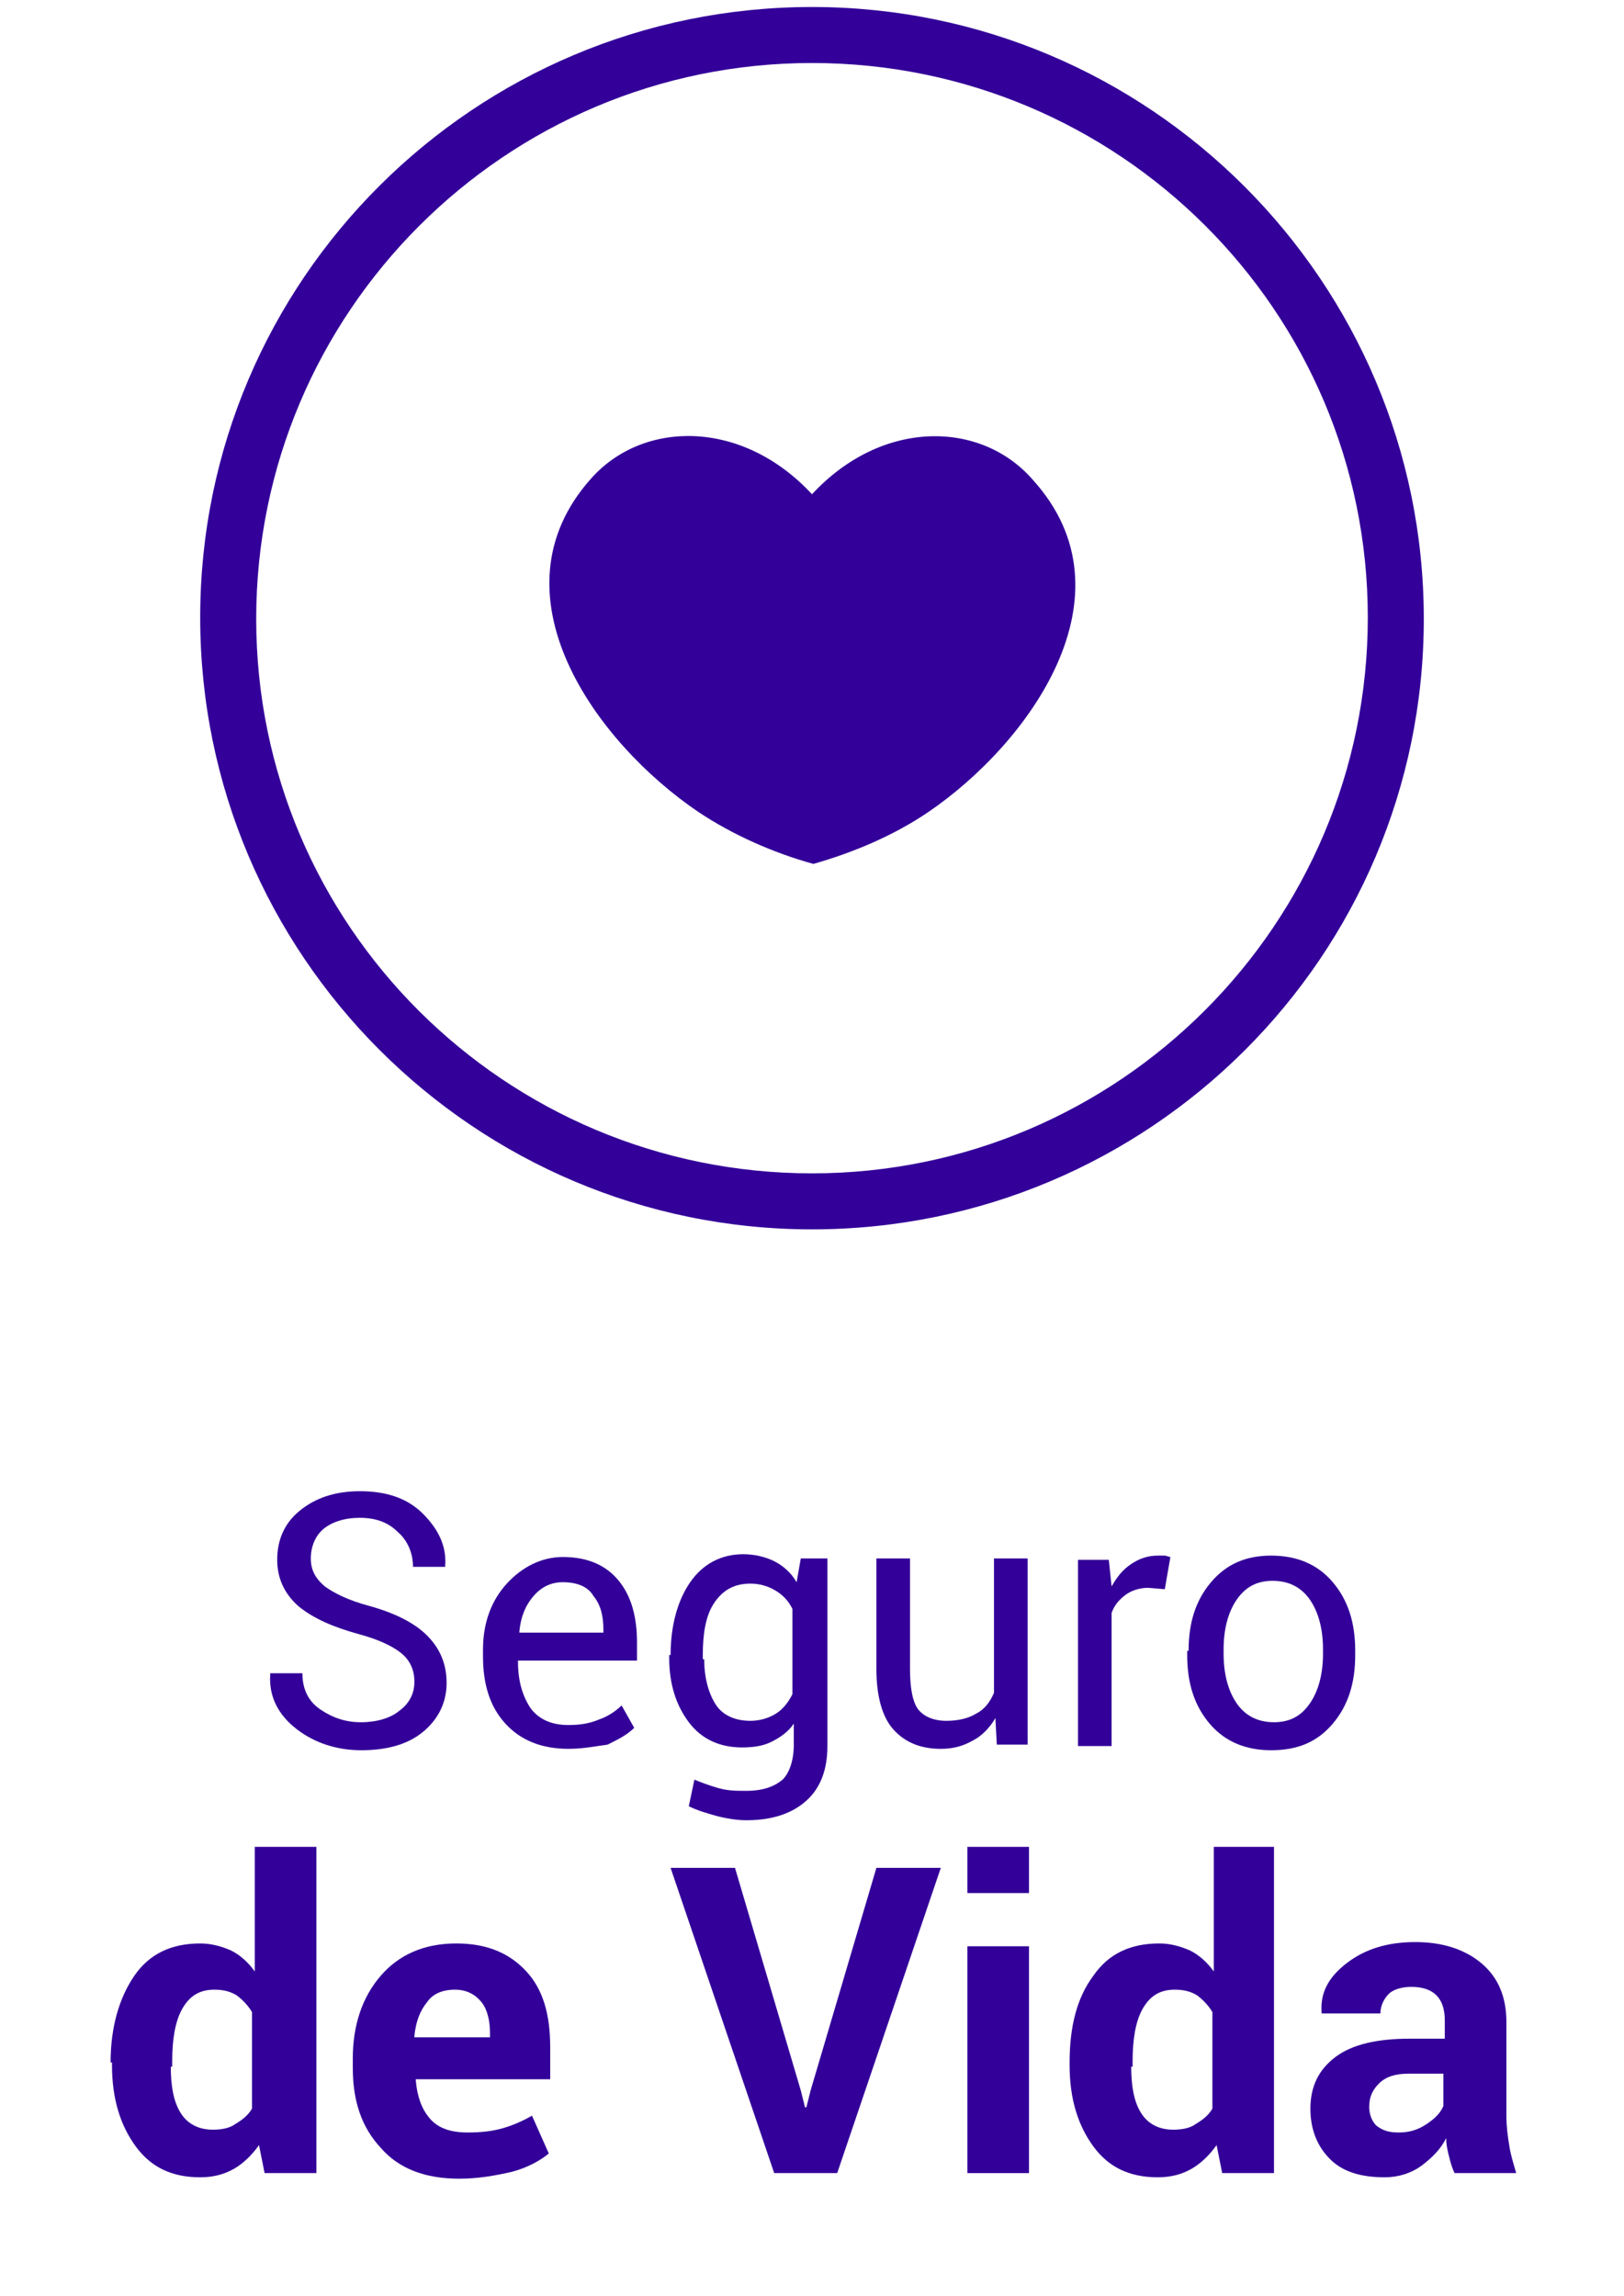 <?xml version="1.0" encoding="utf-8"?>
<!-- Generator: Adobe Illustrator 18.0.0, SVG Export Plug-In . SVG Version: 6.00 Build 0)  -->
<!DOCTYPE svg PUBLIC "-//W3C//DTD SVG 1.1//EN" "http://www.w3.org/Graphics/SVG/1.1/DTD/svg11.dtd">
<svg version="1.1" xmlns:x="http://ns.adobe.com/Extensibility/1.0/" xmlns:i="http://ns.adobe.com/AdobeIllustrator/10.0/" xmlns:graph="http://ns.adobe.com/Graphs/1.0/"
	 xmlns="http://www.w3.org/2000/svg" xmlns:xlink="http://www.w3.org/1999/xlink" x="0px" y="0px" viewBox="0 0 116 164"
	 style="enable-background:new 0 0 116 164;" xml:space="preserve">
<g id="Capa_1">
	<path style="fill:#330099;" d="M58,87.8c-24.1,0-43.7-19.6-43.7-43.7S33.9,0.5,58,0.5c24.1,0,43.7,19.6,43.7,43.7
		S82.1,87.8,58,87.8z M58,4.5c-21.9,0-39.7,17.8-39.7,39.7S36.1,83.8,58,83.8c21.9,0,39.7-17.8,39.7-39.7S79.9,4.5,58,4.5z"/>
	<g>
		<path style="fill:#330099;" d="M29.6,120.1c0-0.8-0.3-1.5-0.9-2c-0.6-0.5-1.6-1-3.1-1.4c-1.8-0.5-3.2-1.1-4.3-2
			c-1-0.9-1.5-2-1.5-3.3c0-1.4,0.5-2.6,1.6-3.5c1.1-0.9,2.5-1.4,4.3-1.4c1.9,0,3.4,0.5,4.5,1.6c1.1,1.1,1.7,2.3,1.6,3.7l0,0.1h-2.3
			c0-1-0.4-1.9-1.1-2.5c-0.7-0.7-1.6-1-2.7-1c-1.1,0-2,0.3-2.6,0.8c-0.6,0.5-0.9,1.3-0.9,2.1c0,0.8,0.3,1.4,1,2
			c0.7,0.5,1.7,1,3.2,1.4c1.8,0.5,3.2,1.2,4.1,2.1c0.9,0.9,1.4,2,1.4,3.4c0,1.4-0.6,2.6-1.7,3.5c-1.1,0.9-2.6,1.3-4.4,1.3
			c-1.7,0-3.3-0.5-4.6-1.5c-1.3-1-2-2.3-1.9-3.9l0-0.1h2.3c0,1.1,0.4,2,1.3,2.6c0.9,0.6,1.8,0.9,2.9,0.9c1.1,0,2.1-0.3,2.7-0.8
			C29.2,121.7,29.6,121,29.6,120.1z"/>
		<path style="fill:#330099;" d="M40.6,124.9c-1.9,0-3.4-0.6-4.5-1.8c-1.1-1.2-1.6-2.8-1.6-4.8v-0.5c0-1.9,0.6-3.5,1.7-4.7
			s2.5-1.9,4-1.9c1.8,0,3.1,0.6,4,1.7c0.9,1.1,1.3,2.6,1.3,4.4v1.3h-8.5l0,0.1c0,1.3,0.3,2.4,0.9,3.3c0.6,0.8,1.5,1.2,2.7,1.2
			c0.8,0,1.5-0.1,2.2-0.4c0.6-0.2,1.2-0.6,1.6-1l0.9,1.6c-0.5,0.5-1.1,0.8-1.9,1.2C42.6,124.7,41.7,124.9,40.6,124.9z M40.2,113
			c-0.8,0-1.5,0.3-2.1,1c-0.6,0.7-0.9,1.5-1,2.5l0,0.1h6v-0.2c0-1-0.2-1.8-0.7-2.4C42,113.3,41.2,113,40.2,113z"/>
		<path style="fill:#330099;" d="M47.9,118.2c0-2.1,0.5-3.9,1.4-5.2s2.2-2,3.8-2c0.8,0,1.6,0.2,2.2,0.5c0.6,0.3,1.2,0.8,1.6,1.5
			l0.3-1.7h1.9v13.4c0,1.7-0.5,3-1.5,3.9c-1,0.9-2.4,1.4-4.3,1.4c-0.6,0-1.3-0.1-2.1-0.3c-0.7-0.2-1.4-0.4-2-0.7l0.4-1.9
			c0.5,0.2,1,0.4,1.7,0.6c0.7,0.2,1.3,0.2,2,0.2c1.2,0,2-0.3,2.6-0.8c0.5-0.5,0.8-1.4,0.8-2.5v-1.5c-0.4,0.6-1,1-1.6,1.3
			c-0.6,0.3-1.3,0.4-2.1,0.4c-1.6,0-2.9-0.6-3.8-1.8c-0.9-1.2-1.4-2.7-1.4-4.6V118.2z M50.3,118.5c0,1.3,0.3,2.4,0.8,3.2
			c0.5,0.8,1.4,1.2,2.5,1.2c0.7,0,1.3-0.2,1.8-0.5s0.9-0.8,1.2-1.4v-6.1c-0.3-0.6-0.7-1-1.2-1.3c-0.5-0.3-1.1-0.5-1.8-0.5
			c-1.2,0-2,0.5-2.6,1.4s-0.8,2.2-0.8,3.7V118.5z"/>
		<path style="fill:#330099;" d="M71.1,122.7c-0.4,0.7-1,1.3-1.6,1.6c-0.7,0.4-1.4,0.6-2.3,0.6c-1.5,0-2.6-0.5-3.4-1.4
			s-1.2-2.4-1.2-4.3v-7.9H65v7.9c0,1.4,0.2,2.4,0.6,2.9c0.4,0.5,1.1,0.8,2,0.8c0.9,0,1.6-0.2,2.1-0.5c0.6-0.3,1-0.8,1.3-1.5v-9.6
			h2.4v13.3h-2.2L71.1,122.7z"/>
		<path style="fill:#330099;" d="M83.2,113.5l-1.2-0.1c-0.6,0-1.2,0.2-1.6,0.5c-0.4,0.3-0.8,0.7-1,1.3v9.5h-2.4v-13.3h2.2l0.2,1.9
			c0.4-0.7,0.8-1.2,1.4-1.6s1.2-0.6,1.9-0.6c0.2,0,0.4,0,0.5,0s0.3,0.1,0.4,0.1L83.2,113.5z"/>
		<path style="fill:#330099;" d="M84.9,117.9c0-2,0.5-3.6,1.6-4.9s2.5-1.9,4.3-1.9c1.8,0,3.3,0.6,4.4,1.9c1.1,1.3,1.6,2.9,1.6,4.9
			v0.3c0,2-0.5,3.6-1.6,4.9c-1.1,1.3-2.5,1.9-4.4,1.9c-1.8,0-3.3-0.6-4.4-1.9s-1.6-2.9-1.6-4.9V117.9z M87.4,118.1
			c0,1.4,0.3,2.6,0.9,3.5c0.6,0.9,1.5,1.4,2.7,1.4c1.2,0,2-0.5,2.6-1.4s0.9-2.1,0.9-3.5v-0.3c0-1.4-0.3-2.6-0.9-3.5
			c-0.6-0.9-1.5-1.4-2.7-1.4c-1.2,0-2,0.5-2.6,1.4c-0.6,0.9-0.9,2.1-0.9,3.5V118.1z"/>
		<path style="fill:#330099;" d="M7.9,147.3c0-2.5,0.6-4.6,1.7-6.2c1.1-1.6,2.7-2.3,4.7-2.3c0.8,0,1.5,0.2,2.2,0.5
			c0.6,0.3,1.2,0.8,1.7,1.5v-8.9h4.4v23.3h-3.7l-0.4-2c-0.5,0.7-1.1,1.3-1.8,1.7s-1.5,0.6-2.4,0.6c-2,0-3.5-0.7-4.6-2.2
			c-1.1-1.5-1.7-3.4-1.7-5.8V147.3z M12.2,147.6c0,1.4,0.2,2.5,0.7,3.3c0.5,0.8,1.3,1.2,2.3,1.2c0.6,0,1.2-0.1,1.6-0.4
			c0.5-0.3,0.9-0.6,1.2-1.1v-6.9c-0.3-0.5-0.7-0.9-1.1-1.2c-0.5-0.3-1-0.4-1.6-0.4c-1.1,0-1.8,0.5-2.3,1.4c-0.5,0.9-0.7,2.2-0.7,3.7
			V147.6z"/>
		<path style="fill:#330099;" d="M32.8,155.6c-2.4,0-4.3-0.7-5.6-2.2c-1.4-1.5-2-3.4-2-5.7V147c0-2.4,0.7-4.4,2-5.9
			c1.3-1.5,3.1-2.3,5.4-2.3c2.2,0,3.8,0.7,5,2s1.7,3.1,1.7,5.4v2.3h-9.6l0,0.1c0.1,1.1,0.4,2,1,2.7c0.6,0.7,1.5,1,2.7,1
			c1,0,1.8-0.1,2.5-0.3s1.4-0.5,2.1-0.9l1.2,2.7c-0.6,0.5-1.5,1-2.6,1.3C35.3,155.4,34.1,155.6,32.8,155.6z M32.5,142.1
			c-0.9,0-1.6,0.3-2,0.9c-0.5,0.6-0.8,1.4-0.9,2.4l0,0.1H35v-0.3c0-0.9-0.2-1.7-0.6-2.2S33.4,142.1,32.5,142.1z"/>
		<path style="fill:#330099;" d="M57.2,149.3l0.3,1.2h0.1l0.3-1.2l4.7-15.9h4.6l-7.4,21.8h-4.5l-7.4-21.8h4.6L57.2,149.3z"/>
		<path style="fill:#330099;" d="M73.5,135.2h-4.4v-3.3h4.4V135.2z M73.5,155.2h-4.4v-16.2h4.4V155.2z"/>
		<path style="fill:#330099;" d="M76.4,147.3c0-2.5,0.5-4.6,1.7-6.2c1.1-1.6,2.7-2.3,4.7-2.3c0.8,0,1.5,0.2,2.2,0.5
			c0.6,0.3,1.2,0.8,1.7,1.5v-8.9H91v23.3h-3.7l-0.4-2c-0.5,0.7-1.1,1.3-1.8,1.7s-1.5,0.6-2.4,0.6c-2,0-3.5-0.7-4.6-2.2
			c-1.1-1.5-1.7-3.4-1.7-5.8V147.3z M80.8,147.6c0,1.4,0.2,2.5,0.7,3.3c0.5,0.8,1.3,1.2,2.3,1.2c0.6,0,1.2-0.1,1.6-0.4
			c0.5-0.3,0.9-0.6,1.2-1.1v-6.9c-0.3-0.5-0.7-0.9-1.1-1.2c-0.5-0.3-1-0.4-1.6-0.4c-1.1,0-1.8,0.5-2.3,1.4s-0.7,2.2-0.7,3.7V147.6z"
			/>
		<path style="fill:#330099;" d="M103.9,155.2c-0.2-0.4-0.3-0.8-0.4-1.2c-0.1-0.4-0.2-0.8-0.2-1.3c-0.4,0.8-1,1.4-1.8,2
			c-0.7,0.5-1.6,0.8-2.6,0.8c-1.7,0-3-0.4-3.9-1.3c-0.9-0.9-1.4-2.1-1.4-3.6c0-1.6,0.6-2.8,1.8-3.7c1.2-0.9,3-1.3,5.3-1.3h2.5v-1.3
			c0-0.8-0.2-1.4-0.6-1.8c-0.4-0.4-1-0.6-1.8-0.6c-0.7,0-1.3,0.2-1.6,0.5s-0.6,0.8-0.6,1.4h-4.2l0-0.1c-0.1-1.4,0.5-2.5,1.8-3.5
			s2.9-1.5,4.9-1.5c1.9,0,3.5,0.5,4.7,1.5c1.2,1,1.8,2.4,1.8,4.2v6.7c0,0.8,0.1,1.5,0.2,2.1c0.1,0.7,0.3,1.3,0.5,2H103.9z
			 M99.9,152.3c0.8,0,1.4-0.2,2-0.6c0.6-0.4,1-0.8,1.2-1.3v-2.3h-2.5c-0.9,0-1.6,0.2-2.1,0.7c-0.5,0.5-0.7,1-0.7,1.7
			c0,0.5,0.2,1,0.5,1.3C98.8,152.2,99.3,152.3,99.9,152.3z"/>
	</g>
	<g>
		<path style="fill:#330099;" d="M73.8,34.3C70.1,30,63,29.9,58,35.3c-5-5.4-12.1-5.3-15.8-1.1c-7.3,8.2,0.3,18.8,7.7,23.8
			c2.4,1.6,5.3,2.9,8.2,3.7c2.8-0.8,5.7-2,8.2-3.7C73.5,53.1,81.2,42.5,73.8,34.3z"/>
	</g>
</g>
<g id="mi" style="display:none;">
	<path style="display:inline;fill:#330099;" d="M58,87.8c-24.1,0-43.7-19.6-43.7-43.7S33.9,0.5,58,0.5c24.1,0,43.7,19.6,43.7,43.7
		S82.1,87.8,58,87.8z M58,4.5c-21.9,0-39.7,17.8-39.7,39.7S36.1,83.8,58,83.8c21.9,0,39.7-17.8,39.7-39.7S79.9,4.5,58,4.5z"/>
	<g style="display:inline;">
		<path style="fill:#330099;" d="M12.8,121.3L12.8,121.3l5.8-14.6h3v17.9h-2.4v-13.4l-0.1,0l-5.4,13.4H12l-5.6-13.9l-0.1,0v13.9H3.9
			v-17.9h3.2L12.8,121.3z"/>
		<path style="fill:#330099;" d="M28.1,107.9h-2.4v-2.5h2.4V107.9z M28.1,124.6h-2.4v-13.3h2.4V124.6z"/>
		<path style="fill:#330099;" d="M45.8,121.1c0-0.5-0.2-1-0.6-1.3c-0.4-0.3-1.2-0.6-2.3-0.9c-1.6-0.3-2.8-0.8-3.6-1.4
			c-0.8-0.6-1.3-1.4-1.3-2.4c0-1.1,0.5-2,1.4-2.8c0.9-0.8,2.1-1.2,3.6-1.2c1.5,0,2.7,0.4,3.7,1.2c0.9,0.8,1.4,1.8,1.3,2.9l0,0.1
			h-2.3c0-0.6-0.3-1.1-0.8-1.6S43.7,113,43,113c-0.9,0-1.5,0.2-1.9,0.6c-0.4,0.4-0.6,0.8-0.6,1.4c0,0.5,0.2,0.9,0.5,1.2
			s1.1,0.5,2.3,0.8c1.6,0.3,2.9,0.8,3.7,1.5c0.8,0.6,1.3,1.5,1.3,2.5c0,1.2-0.5,2.1-1.4,2.9c-1,0.7-2.2,1.1-3.7,1.1
			c-1.7,0-3-0.4-4-1.3s-1.4-1.9-1.4-3l0-0.1H40c0,0.9,0.4,1.5,1,1.9c0.6,0.4,1.3,0.6,2.1,0.6c0.9,0,1.5-0.2,2-0.5
			C45.5,122.1,45.8,121.6,45.8,121.1z"/>
		<path style="fill:#330099;" d="M56.7,124.9c-1.9,0-3.4-0.6-4.5-1.8c-1.1-1.2-1.6-2.8-1.6-4.8v-0.5c0-1.9,0.6-3.5,1.7-4.7
			c1.1-1.3,2.5-1.9,4-1.9c1.8,0,3.1,0.6,4,1.7c0.9,1.1,1.3,2.6,1.3,4.4v1.3h-8.5l0,0.1c0,1.3,0.3,2.4,0.9,3.3
			c0.6,0.8,1.5,1.2,2.7,1.2c0.8,0,1.5-0.1,2.2-0.4s1.2-0.6,1.6-1l0.9,1.6c-0.5,0.5-1.1,0.8-1.9,1.2
			C58.8,124.7,57.8,124.9,56.7,124.9z M56.4,113c-0.8,0-1.5,0.3-2.1,1c-0.6,0.7-0.9,1.5-1,2.5l0,0.1h6v-0.2c0-1-0.2-1.8-0.7-2.4
			C58.1,113.3,57.4,113,56.4,113z"/>
		<path style="fill:#330099;" d="M64,118.2c0-2.1,0.5-3.9,1.4-5.2s2.2-2,3.8-2c0.8,0,1.6,0.2,2.2,0.5c0.6,0.3,1.2,0.8,1.6,1.5
			l0.3-1.7h1.9v13.4c0,1.7-0.5,3-1.5,3.9c-1,0.9-2.4,1.4-4.3,1.4c-0.6,0-1.3-0.1-2.1-0.3c-0.7-0.2-1.4-0.4-2-0.7l0.4-1.9
			c0.5,0.2,1,0.4,1.7,0.6c0.7,0.2,1.3,0.2,1.9,0.2c1.2,0,2-0.3,2.6-0.8s0.8-1.4,0.8-2.5v-1.5c-0.4,0.6-1,1-1.6,1.3
			c-0.6,0.3-1.3,0.4-2.1,0.4c-1.6,0-2.9-0.6-3.8-1.8c-0.9-1.2-1.4-2.7-1.4-4.6V118.2z M66.4,118.5c0,1.3,0.3,2.4,0.8,3.2
			c0.6,0.8,1.4,1.2,2.5,1.2c0.7,0,1.3-0.2,1.8-0.5s0.9-0.8,1.2-1.4v-6.1c-0.3-0.6-0.7-1-1.2-1.3s-1.1-0.5-1.8-0.5
			c-1.2,0-2,0.5-2.6,1.4s-0.8,2.2-0.8,3.7V118.5z"/>
		<path style="fill:#330099;" d="M87.2,122.7c-0.4,0.7-1,1.3-1.6,1.6c-0.7,0.4-1.4,0.6-2.3,0.6c-1.5,0-2.6-0.5-3.4-1.4
			c-0.8-0.9-1.2-2.4-1.2-4.3v-7.9h2.4v7.9c0,1.4,0.2,2.4,0.6,2.9s1.1,0.8,2,0.8c0.9,0,1.6-0.2,2.1-0.5c0.6-0.3,1-0.8,1.3-1.5v-9.6
			h2.4v13.3h-2.2L87.2,122.7z"/>
		<path style="fill:#330099;" d="M99.4,113.5l-1.2-0.1c-0.6,0-1.2,0.2-1.6,0.5s-0.8,0.7-1,1.3v9.5h-2.4v-13.3h2.2l0.2,1.9
			c0.4-0.7,0.8-1.2,1.4-1.6c0.6-0.4,1.2-0.6,1.9-0.6c0.2,0,0.4,0,0.5,0s0.3,0.1,0.4,0.1L99.4,113.5z"/>
		<path style="fill:#330099;" d="M101.1,117.9c0-2,0.5-3.6,1.6-4.9s2.5-1.9,4.3-1.9c1.8,0,3.3,0.6,4.4,1.9s1.6,2.9,1.6,4.9v0.3
			c0,2-0.5,3.6-1.6,4.9c-1.1,1.3-2.5,1.9-4.4,1.9c-1.8,0-3.3-0.6-4.4-1.9s-1.6-2.9-1.6-4.9V117.9z M103.5,118.1
			c0,1.4,0.3,2.6,0.9,3.5c0.6,0.9,1.5,1.4,2.7,1.4c1.2,0,2-0.5,2.6-1.4s0.9-2.1,0.9-3.5v-0.3c0-1.4-0.3-2.6-0.9-3.5
			c-0.6-0.9-1.5-1.4-2.7-1.4c-1.2,0-2,0.5-2.6,1.4c-0.6,0.9-0.9,2.1-0.9,3.5V118.1z"/>
		<path style="fill:#330099;" d="M7.9,147.3c0-2.5,0.6-4.6,1.7-6.2c1.1-1.6,2.7-2.3,4.7-2.3c0.8,0,1.5,0.2,2.2,0.5s1.2,0.8,1.7,1.5
			v-8.9h4.4v23.3h-3.7l-0.4-2c-0.5,0.7-1.1,1.3-1.8,1.7s-1.5,0.6-2.4,0.6c-2,0-3.5-0.7-4.6-2.2c-1.1-1.5-1.7-3.4-1.7-5.8V147.3z
			 M12.2,147.6c0,1.4,0.2,2.5,0.7,3.3c0.5,0.8,1.3,1.2,2.3,1.2c0.6,0,1.2-0.1,1.6-0.4s0.9-0.6,1.2-1.1v-6.9
			c-0.3-0.5-0.7-0.9-1.1-1.2c-0.5-0.3-1-0.4-1.6-0.4c-1.1,0-1.8,0.5-2.3,1.4c-0.5,0.9-0.7,2.2-0.7,3.7V147.6z"/>
		<path style="fill:#330099;" d="M32.8,155.6c-2.4,0-4.3-0.7-5.6-2.2c-1.4-1.5-2-3.4-2-5.7V147c0-2.4,0.7-4.4,2-5.9
			c1.3-1.5,3.1-2.3,5.4-2.3c2.2,0,3.8,0.7,5,2c1.2,1.3,1.7,3.1,1.7,5.4v2.3h-9.6l0,0.1c0.1,1.1,0.4,2,1,2.7c0.6,0.7,1.5,1,2.7,1
			c1,0,1.8-0.1,2.5-0.3c0.7-0.2,1.4-0.5,2.1-0.9l1.2,2.7c-0.6,0.5-1.5,1-2.6,1.3C35.3,155.4,34.1,155.6,32.8,155.6z M32.5,142.1
			c-0.9,0-1.6,0.3-2,0.9s-0.8,1.4-0.9,2.4l0,0.1H35v-0.3c0-0.9-0.2-1.7-0.6-2.2C34,142.4,33.4,142.1,32.5,142.1z"/>
		<path style="fill:#330099;" d="M57.2,149.3l0.3,1.2h0.1l0.3-1.2l4.7-15.9h4.6l-7.4,21.8h-4.5l-7.4-21.8h4.6L57.2,149.3z"/>
		<path style="fill:#330099;" d="M73.5,135.2h-4.4v-3.3h4.4V135.2z M73.5,155.2h-4.4v-16.2h4.4V155.2z"/>
		<path style="fill:#330099;" d="M76.4,147.3c0-2.5,0.5-4.6,1.7-6.2c1.1-1.6,2.7-2.3,4.7-2.3c0.8,0,1.5,0.2,2.2,0.5s1.2,0.8,1.7,1.5
			v-8.9H91v23.3h-3.7l-0.4-2c-0.5,0.7-1.1,1.3-1.8,1.7s-1.5,0.6-2.4,0.6c-2,0-3.5-0.7-4.6-2.2c-1.1-1.5-1.7-3.4-1.7-5.8V147.3z
			 M80.8,147.6c0,1.4,0.2,2.5,0.7,3.3c0.5,0.8,1.3,1.2,2.3,1.2c0.6,0,1.2-0.1,1.6-0.4s0.9-0.6,1.2-1.1v-6.9
			c-0.3-0.5-0.7-0.9-1.1-1.2c-0.5-0.3-1-0.4-1.6-0.4c-1.1,0-1.8,0.5-2.3,1.4c-0.5,0.9-0.7,2.2-0.7,3.7V147.6z"/>
		<path style="fill:#330099;" d="M103.9,155.2c-0.2-0.4-0.3-0.8-0.4-1.2c-0.1-0.4-0.2-0.8-0.2-1.3c-0.4,0.8-1,1.4-1.8,2
			c-0.7,0.5-1.6,0.8-2.6,0.8c-1.7,0-3-0.4-3.9-1.3c-0.9-0.9-1.4-2.1-1.4-3.6c0-1.6,0.6-2.8,1.8-3.7c1.2-0.9,3-1.3,5.3-1.3h2.5v-1.3
			c0-0.8-0.2-1.4-0.6-1.8c-0.4-0.4-1-0.6-1.8-0.6c-0.7,0-1.3,0.2-1.6,0.5c-0.4,0.3-0.6,0.8-0.6,1.4h-4.2l0-0.1
			c-0.1-1.4,0.5-2.5,1.8-3.5c1.3-1,2.9-1.5,4.9-1.5c1.9,0,3.5,0.5,4.7,1.5c1.2,1,1.8,2.4,1.8,4.2v6.7c0,0.8,0.1,1.5,0.2,2.1
			c0.1,0.7,0.3,1.3,0.5,2H103.9z M99.9,152.3c0.8,0,1.4-0.2,2-0.6c0.6-0.4,1-0.8,1.2-1.3v-2.3h-2.5c-0.9,0-1.6,0.2-2.1,0.7
			s-0.7,1-0.7,1.7c0,0.5,0.2,1,0.5,1.3C98.8,152.2,99.3,152.3,99.9,152.3z"/>
	</g>
	<g style="display:inline;">
		<path style="fill:#330099;" d="M73.8,34.3C70.1,30,63,29.9,58,35.3c-5-5.4-12.1-5.3-15.8-1.1c-7.3,8.2,0.3,18.8,7.7,23.8
			c2.4,1.6,5.3,2.9,8.2,3.7c2.8-0.8,5.7-2,8.2-3.7C73.5,53.1,81.2,42.5,73.8,34.3z"/>
	</g>
</g>
</svg>
